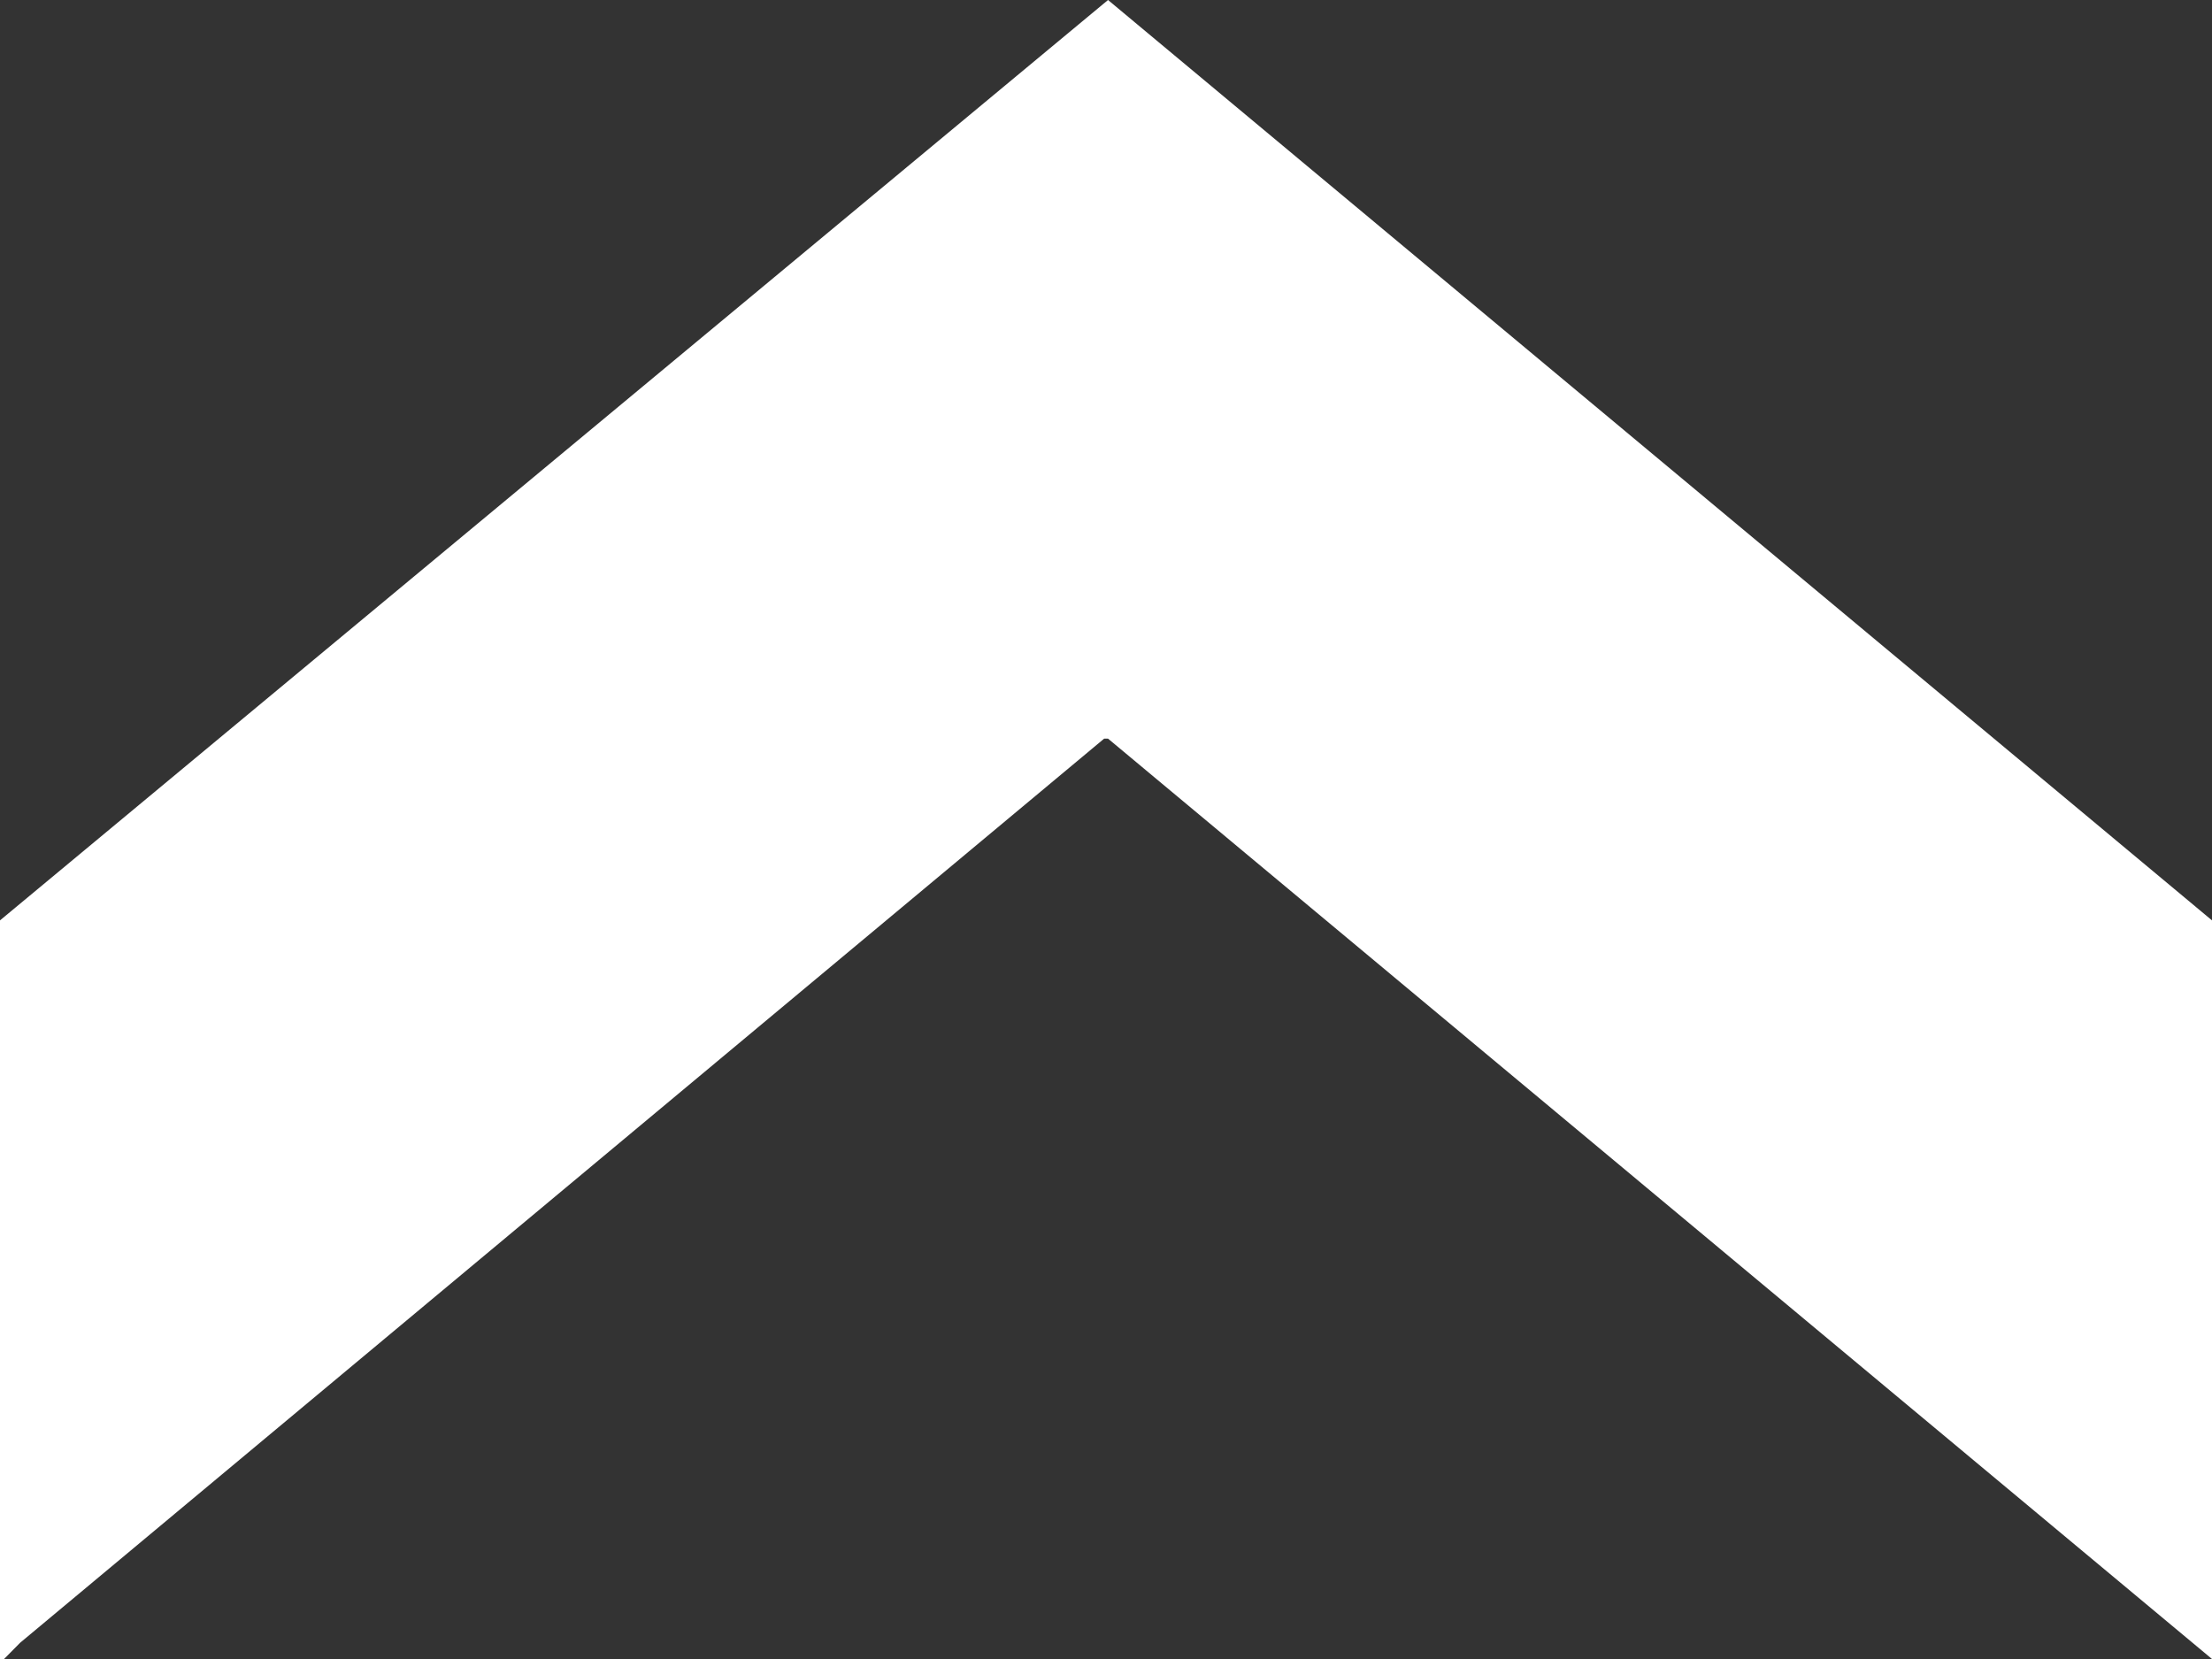<svg xmlns="http://www.w3.org/2000/svg" width="12" height="9" viewBox="0 0 12 9">
  <rect x="0" y="0" width="12" height="9" fill="#333333" stroke="none"/>
  <path id="Shape_3" data-name="Shape 3" d="M1526,2121v-4.007l-5.989-4.993-6.011,4.993V2121h.022l.087-.088,5.881-4.905h.021Z" transform="translate(-1514 -2112)" fill="#fff"/>
</svg>

